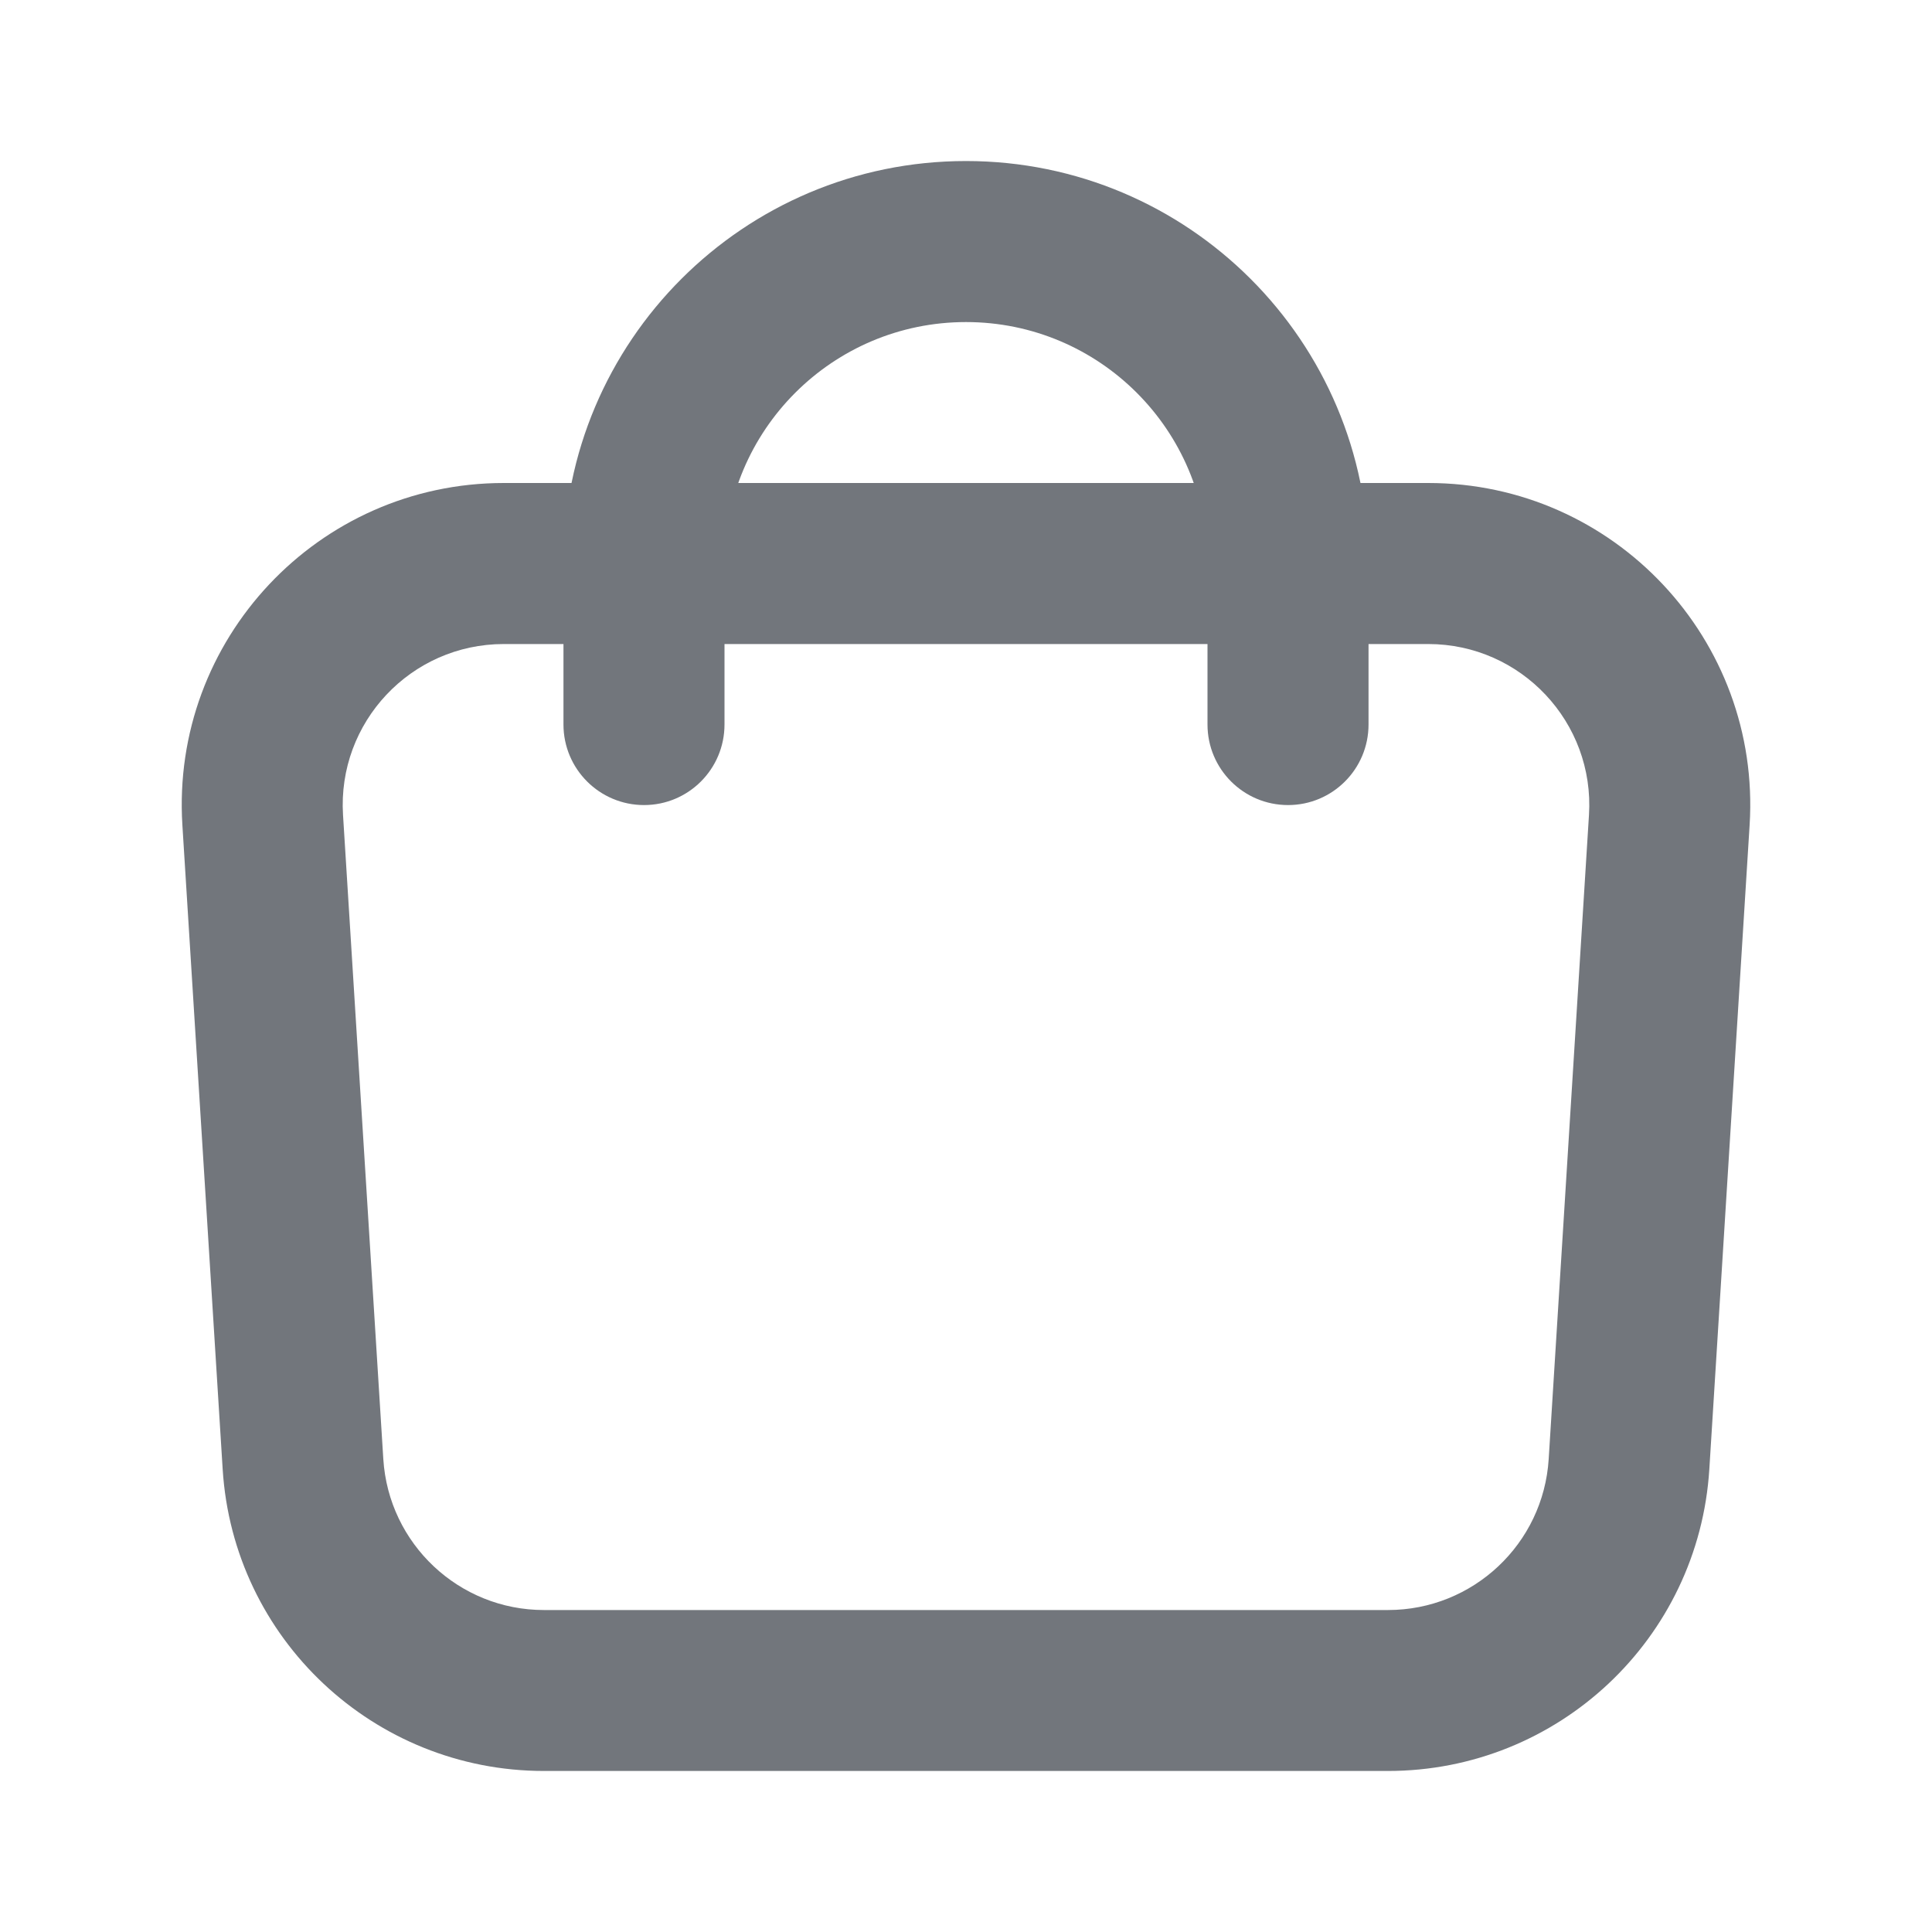 <svg width="20" height="20" viewBox="0 0 20 20" fill="none" xmlns="http://www.w3.org/2000/svg">
<path fill-rule="evenodd" clip-rule="evenodd" d="M14.785 6.667H5.215C4.253 6.667 3.491 7.478 3.551 8.437L3.968 15.104C4.023 15.982 4.751 16.667 5.631 16.667H14.368C15.249 16.667 15.977 15.982 16.032 15.104L16.449 8.437C16.509 7.478 15.746 6.667 14.785 6.667ZM5.215 5C3.292 5 1.768 6.622 1.888 8.541L2.305 15.208C2.414 16.965 3.871 18.333 5.631 18.333H14.368C16.129 18.333 17.585 16.965 17.695 15.208L18.112 8.541C18.232 6.622 16.708 5 14.785 5H5.215Z" fill="#72767C"/>
<path fill-rule="evenodd" clip-rule="evenodd" d="M5.833 5.834C5.833 3.532 7.699 1.667 10 1.667C12.301 1.667 14.167 3.532 14.167 5.834V7.5C14.167 7.961 13.794 8.334 13.334 8.334C12.873 8.334 12.5 7.961 12.5 7.5V5.834C12.5 4.453 11.381 3.334 10 3.334C8.619 3.334 7.5 4.453 7.5 5.834V7.5C7.5 7.961 7.127 8.334 6.667 8.334C6.207 8.334 5.833 7.961 5.833 7.5V5.834Z" fill="#72767C"/>
</svg>
